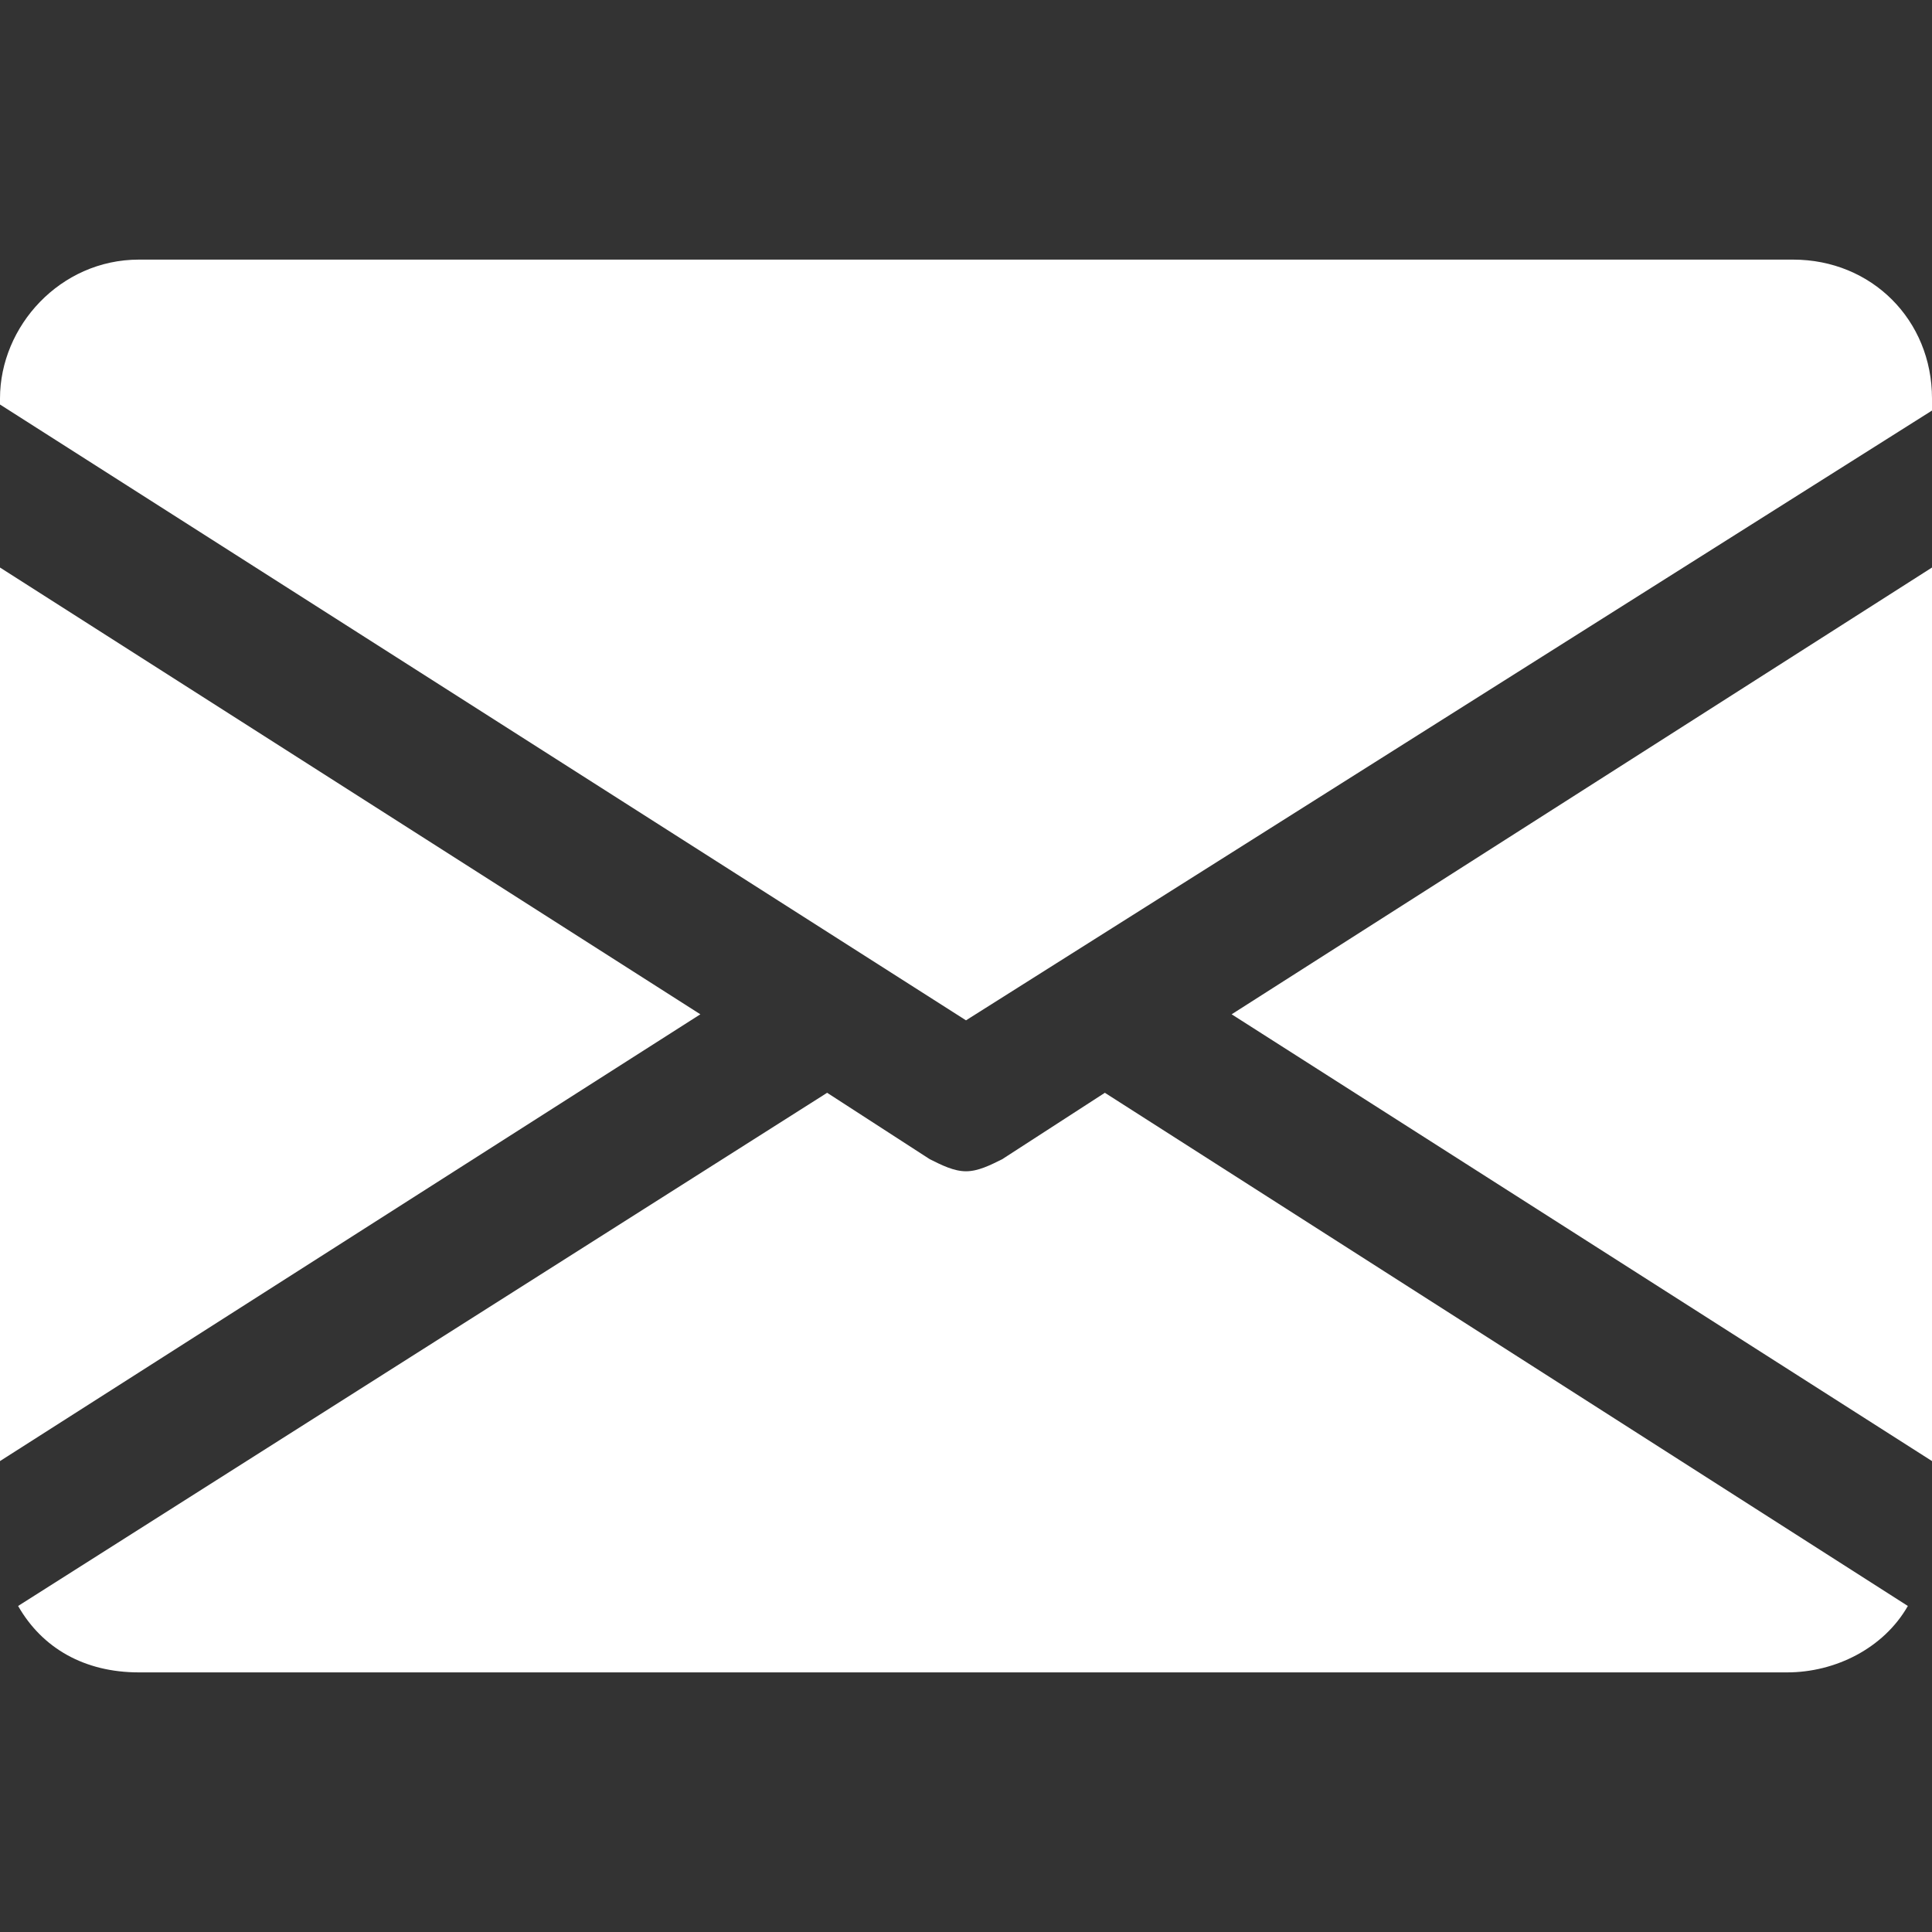 <svg xmlns="http://www.w3.org/2000/svg" width="64" height="64" viewBox="0 0 64 64"><rect x="0" y="0" width="64" height="64" fill="#333333" stroke="none"/><path fill="#fff" d="M40.8 33.6L64 48.4V18.8zm-8.8.2l32-20.2v-.4c0-2.6-2-4.6-4.6-4.6H4.6C2 8.6 0 10.8 0 13.2v.2l32 20.4zm-32-15v29.6l23.2-14.8zm36.6 17.4l-3.4 2.2c-.4.2-.8.4-1.2.4s-.8-.2-1.2-.4l-3.4-2.2-26.8 17c.8 1.4 2.2 2.2 4 2.2h54.6c1.6 0 3.2-.8 4-2.2l-26.6-17z"/></svg>